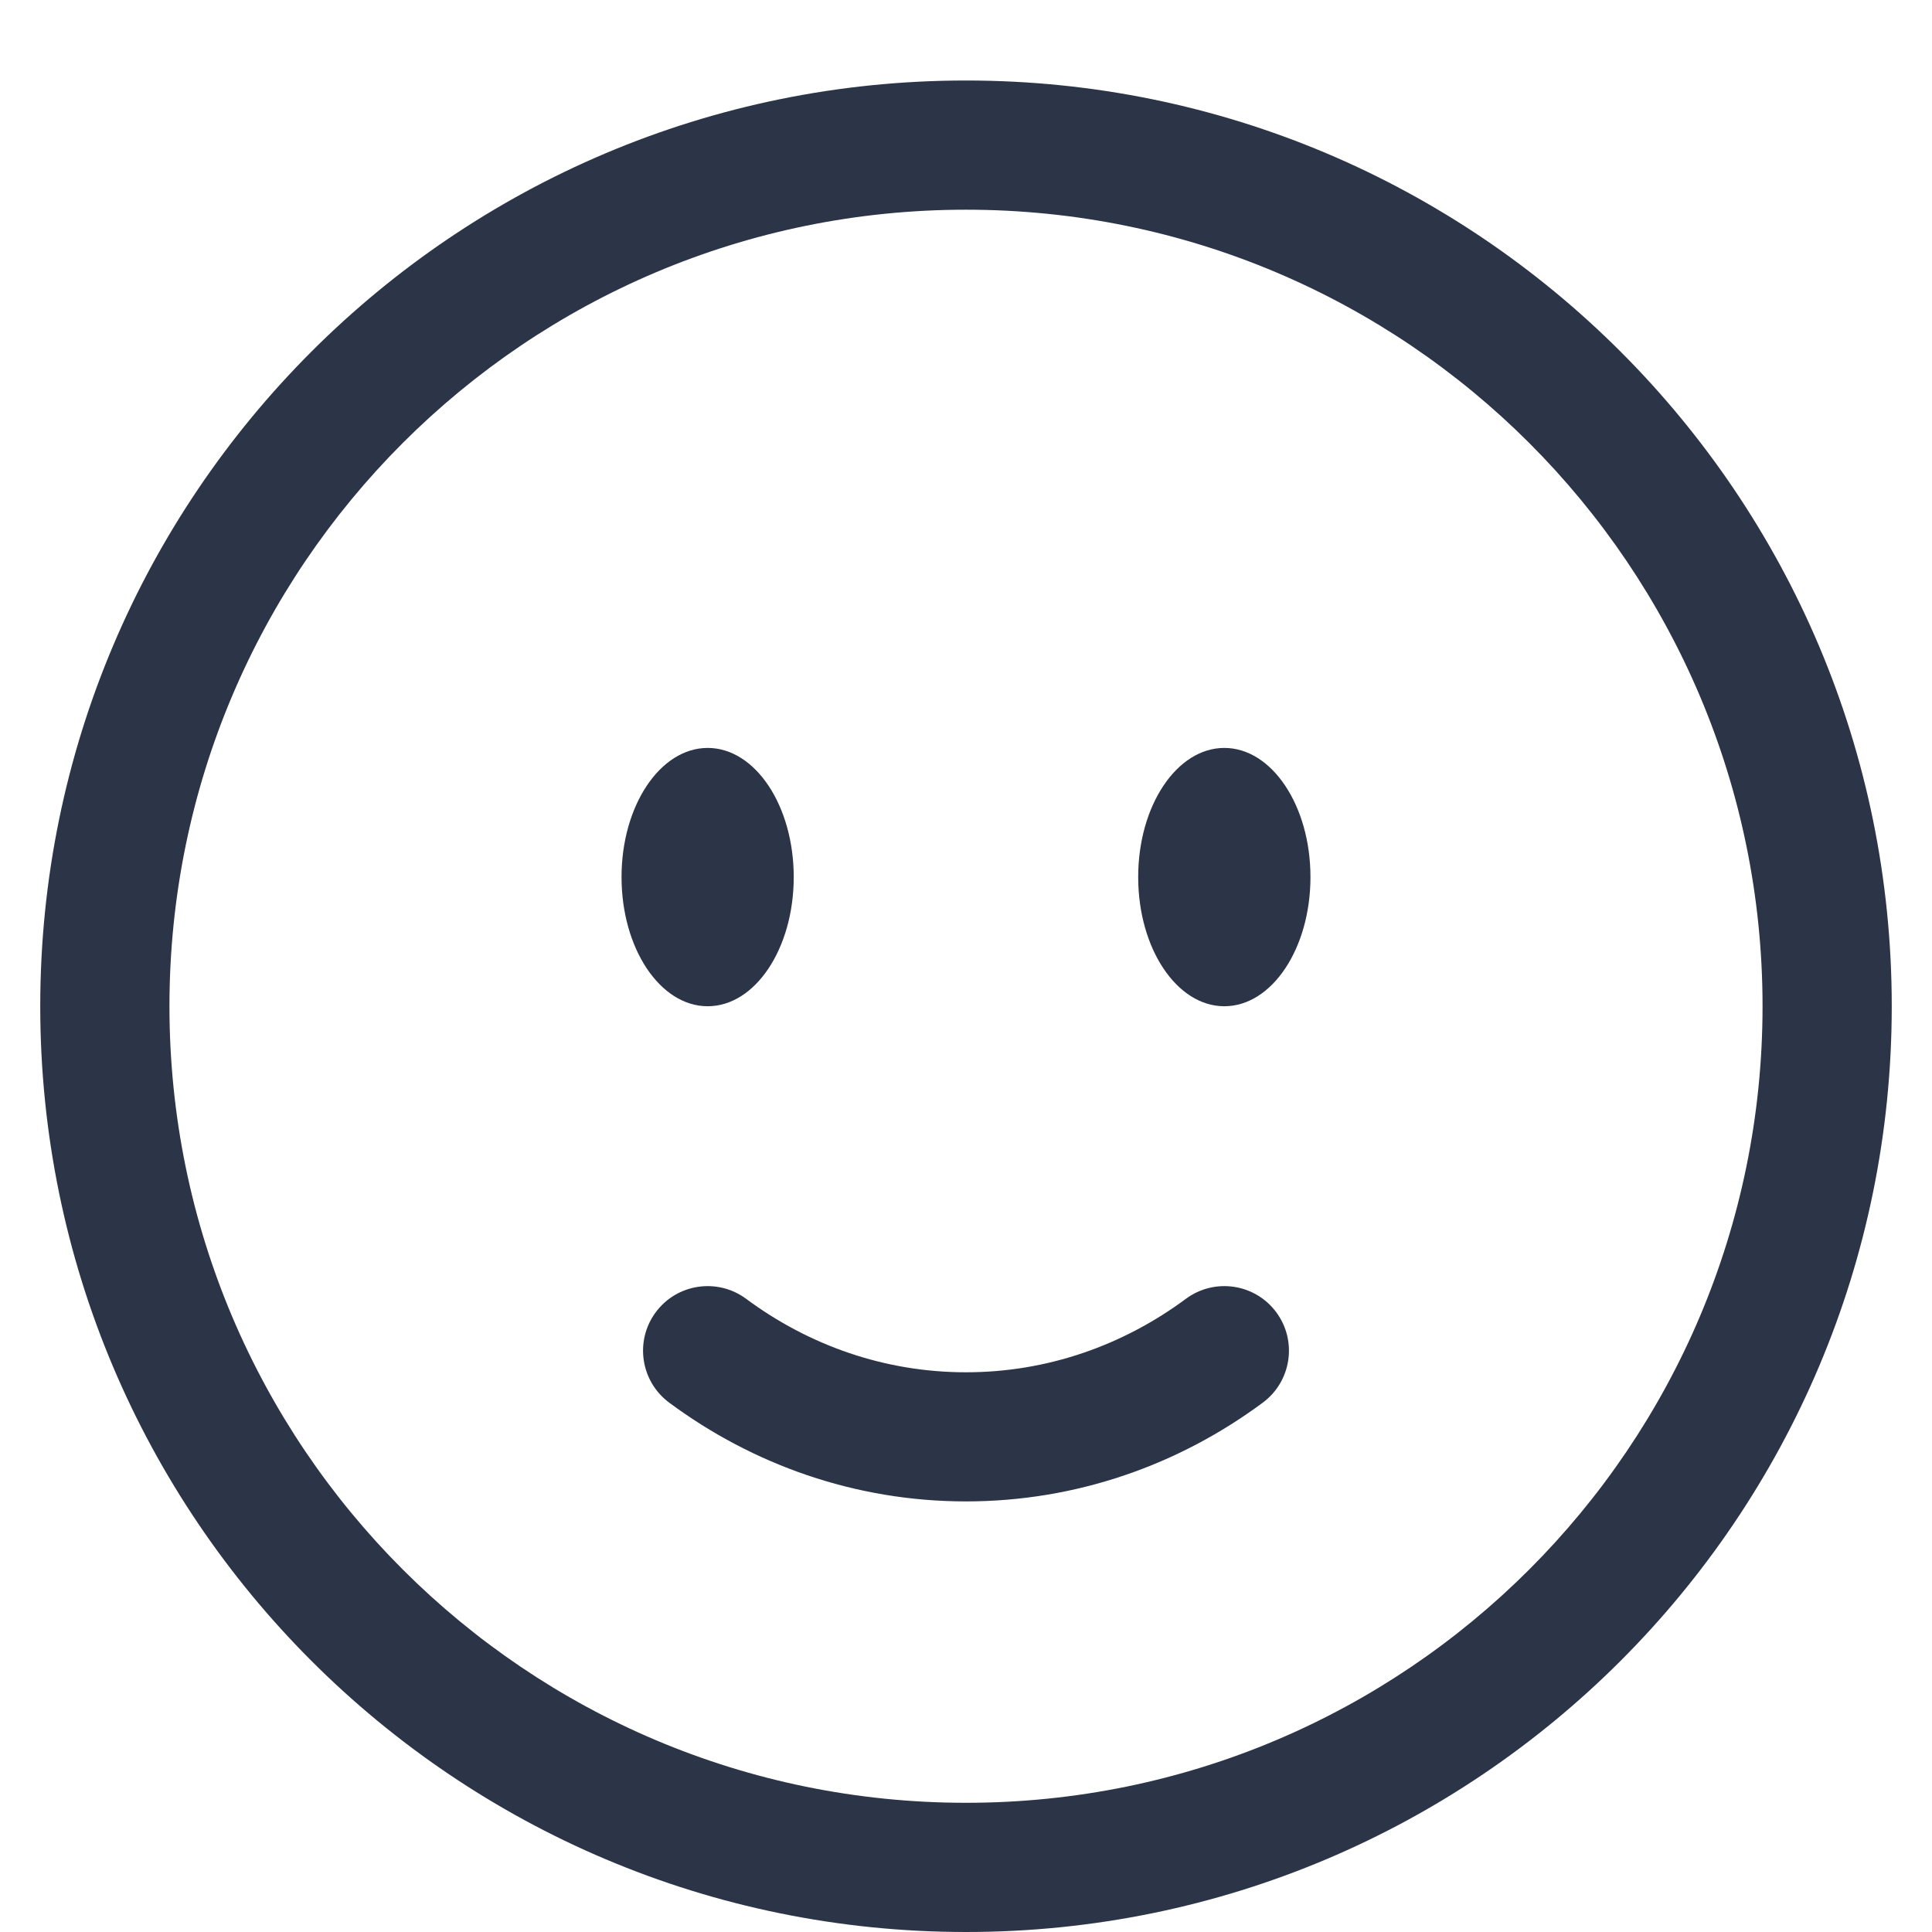 <svg width="24" height="24" viewBox="0 0 24 24" fill="none" xmlns="http://www.w3.org/2000/svg">
<path fill-rule="evenodd" clip-rule="evenodd" d="M12 2.605C6.535 2.605 2.105 7.035 2.105 12.5C2.105 17.965 6.535 22.395 12 22.395C17.465 22.395 21.895 17.965 21.895 12.5C21.895 7.035 17.465 2.605 12 2.605ZM0.5 12.5C0.5 6.149 5.649 1 12 1C18.351 1 23.5 6.149 23.5 12.5C23.5 18.851 18.351 24 12 24C5.649 24 0.5 18.851 0.5 12.5ZM8.146 16.301C8.41 15.945 8.912 15.871 9.268 16.134C10.048 16.712 10.988 17.047 12 17.047C13.012 17.047 13.952 16.712 14.732 16.134C15.088 15.871 15.59 15.945 15.854 16.301C16.118 16.657 16.043 17.16 15.687 17.424C14.647 18.195 13.375 18.651 12 18.651C10.625 18.651 9.353 18.195 8.313 17.424C7.957 17.16 7.882 16.657 8.146 16.301Z" fill="#2C3447"/>
<path d="M16.279 10.895C16.279 11.782 15.8 12.5 15.209 12.5C14.618 12.5 14.139 11.782 14.139 10.895C14.139 10.009 14.618 9.291 15.209 9.291C15.8 9.291 16.279 10.009 16.279 10.895Z" fill="#2C3447"/>
<path d="M9.86 10.895C9.86 11.782 9.382 12.5 8.791 12.5C8.2 12.5 7.721 11.782 7.721 10.895C7.721 10.009 8.2 9.291 8.791 9.291C9.382 9.291 9.86 10.009 9.86 10.895Z" fill="#2C3447"/>
</svg>
